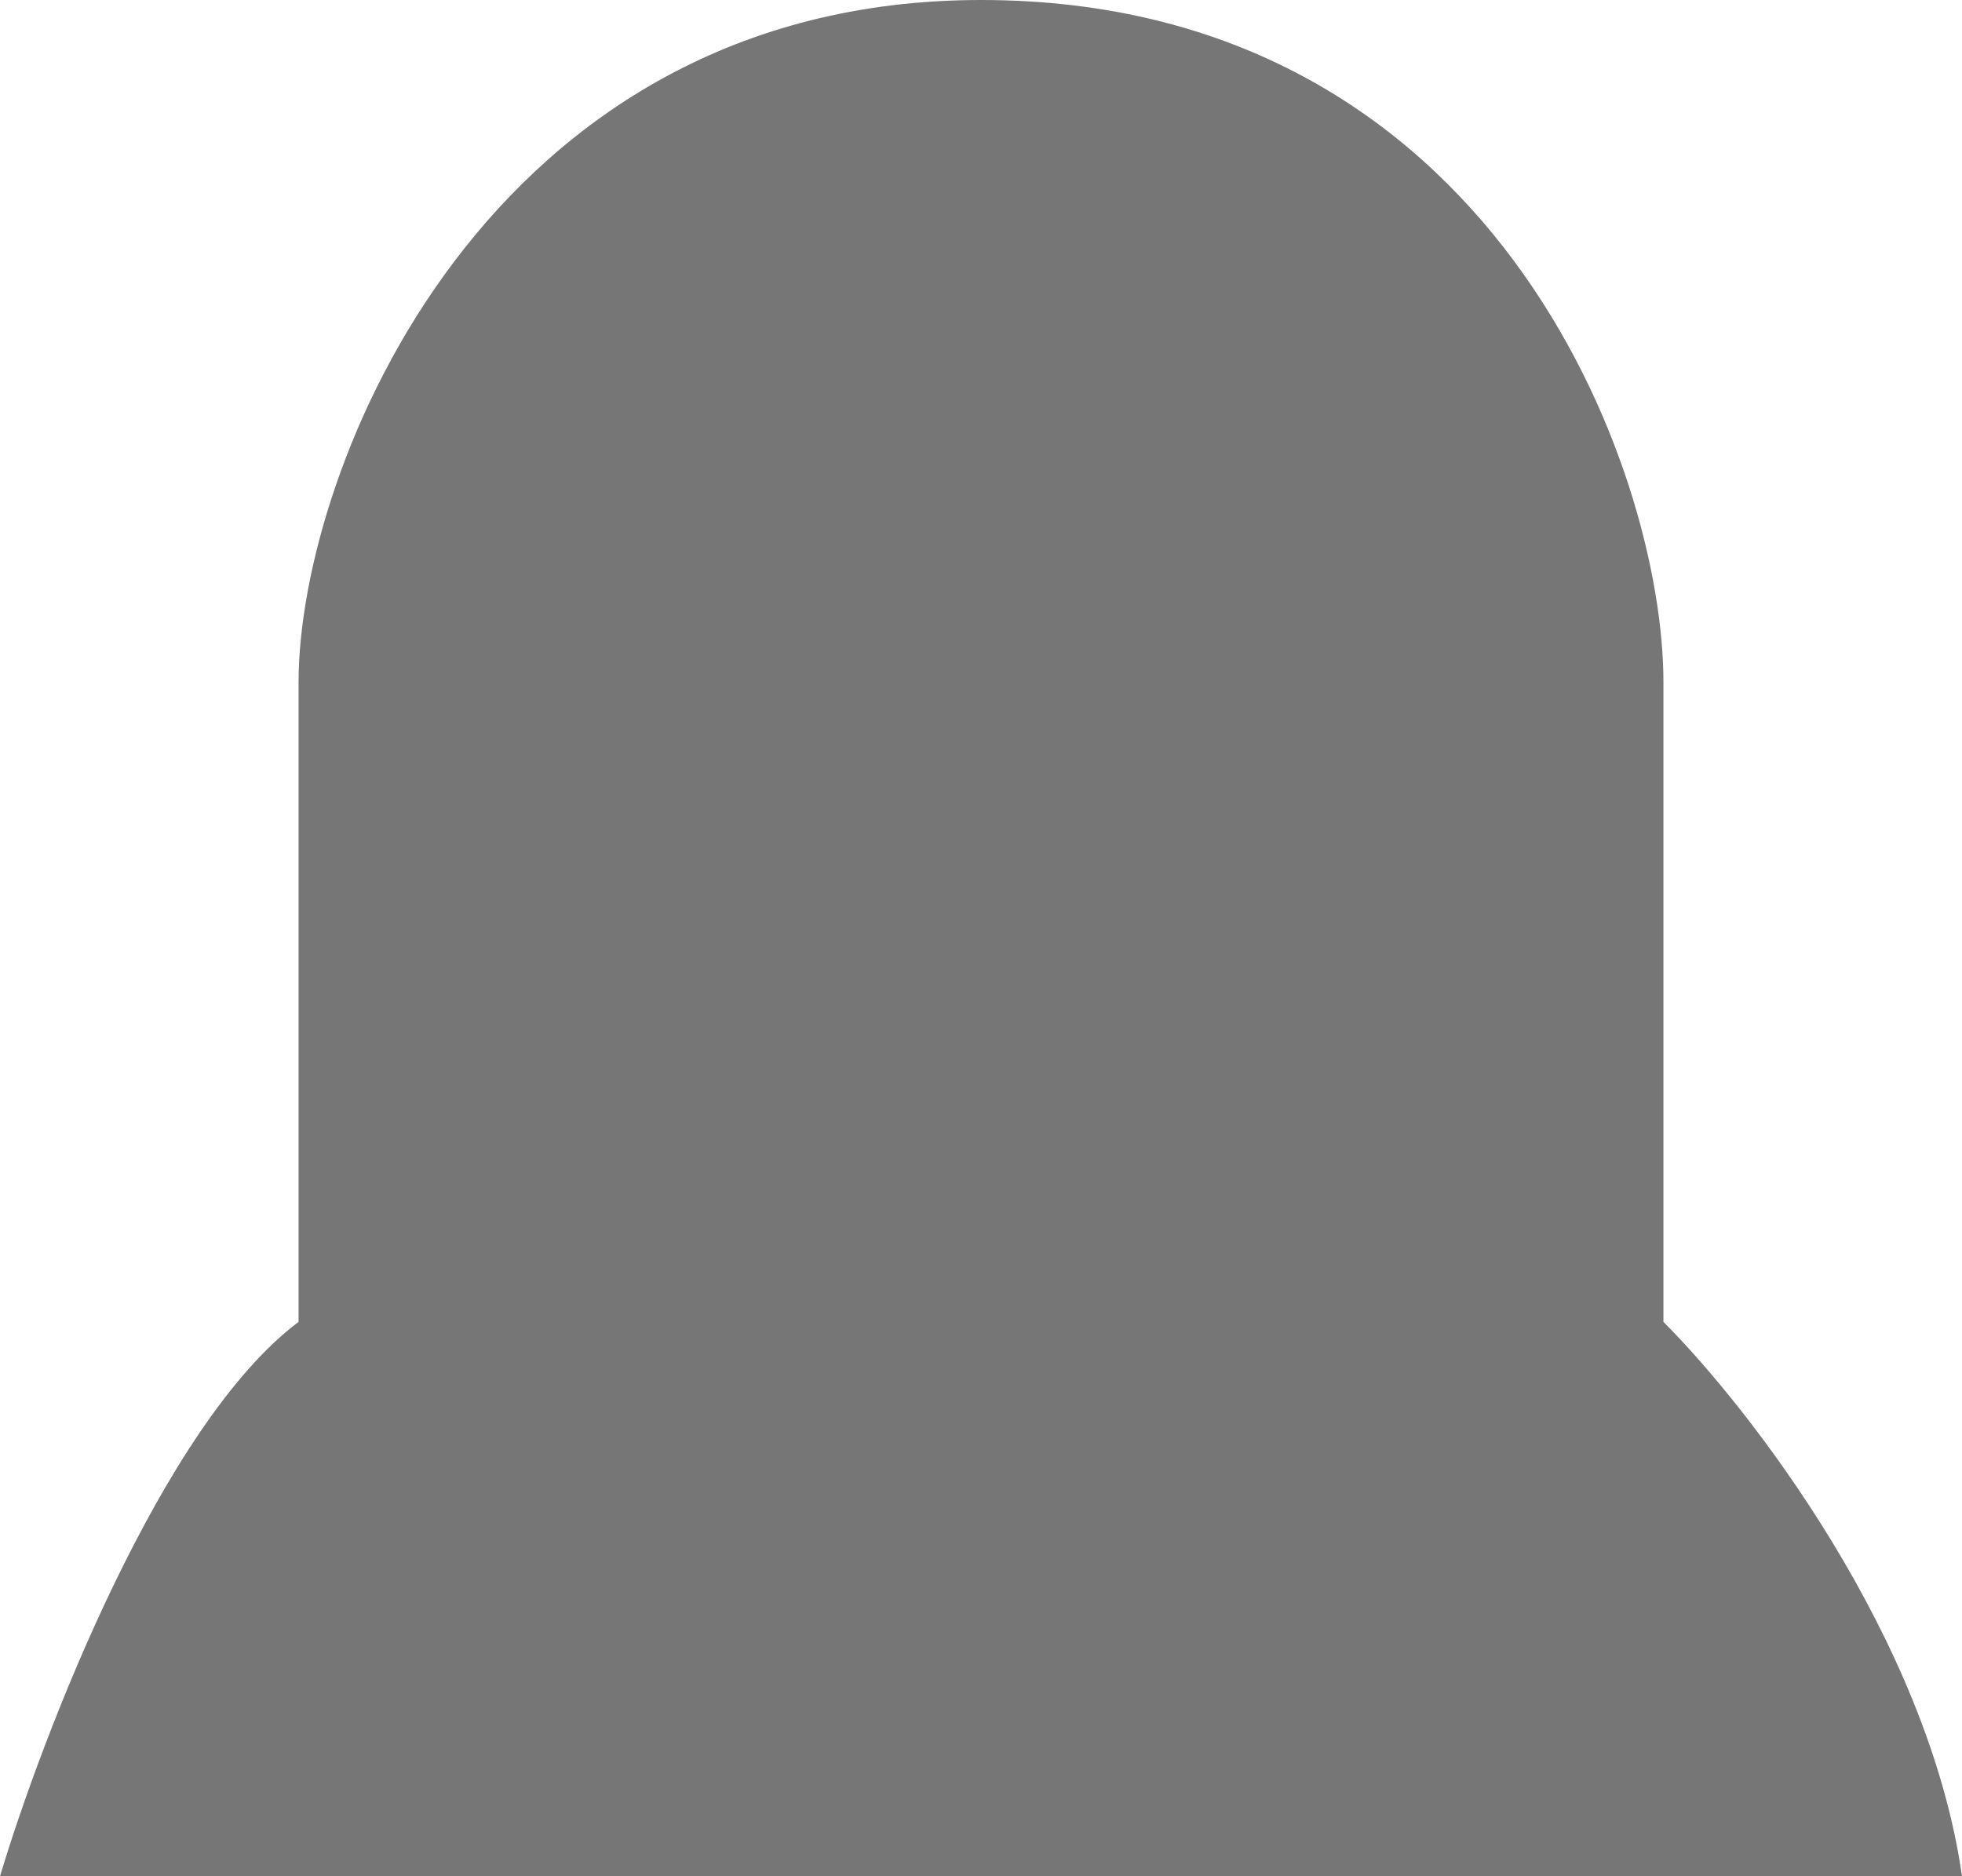 <svg width="23" height="22" viewBox="0 0 23 22" fill="none" xmlns="http://www.w3.org/2000/svg">
<path d="M11.5 0C5.707 0 3.5 5.5 3.5 8V15.5C1.9 16.7 0.5 20.333 0 22H23C22.6 19.2 20.5 16.5 19.5 15.5V8C19.5 5.5 17.5 0 11.5 0Z" fill="#767676"/>
</svg>
